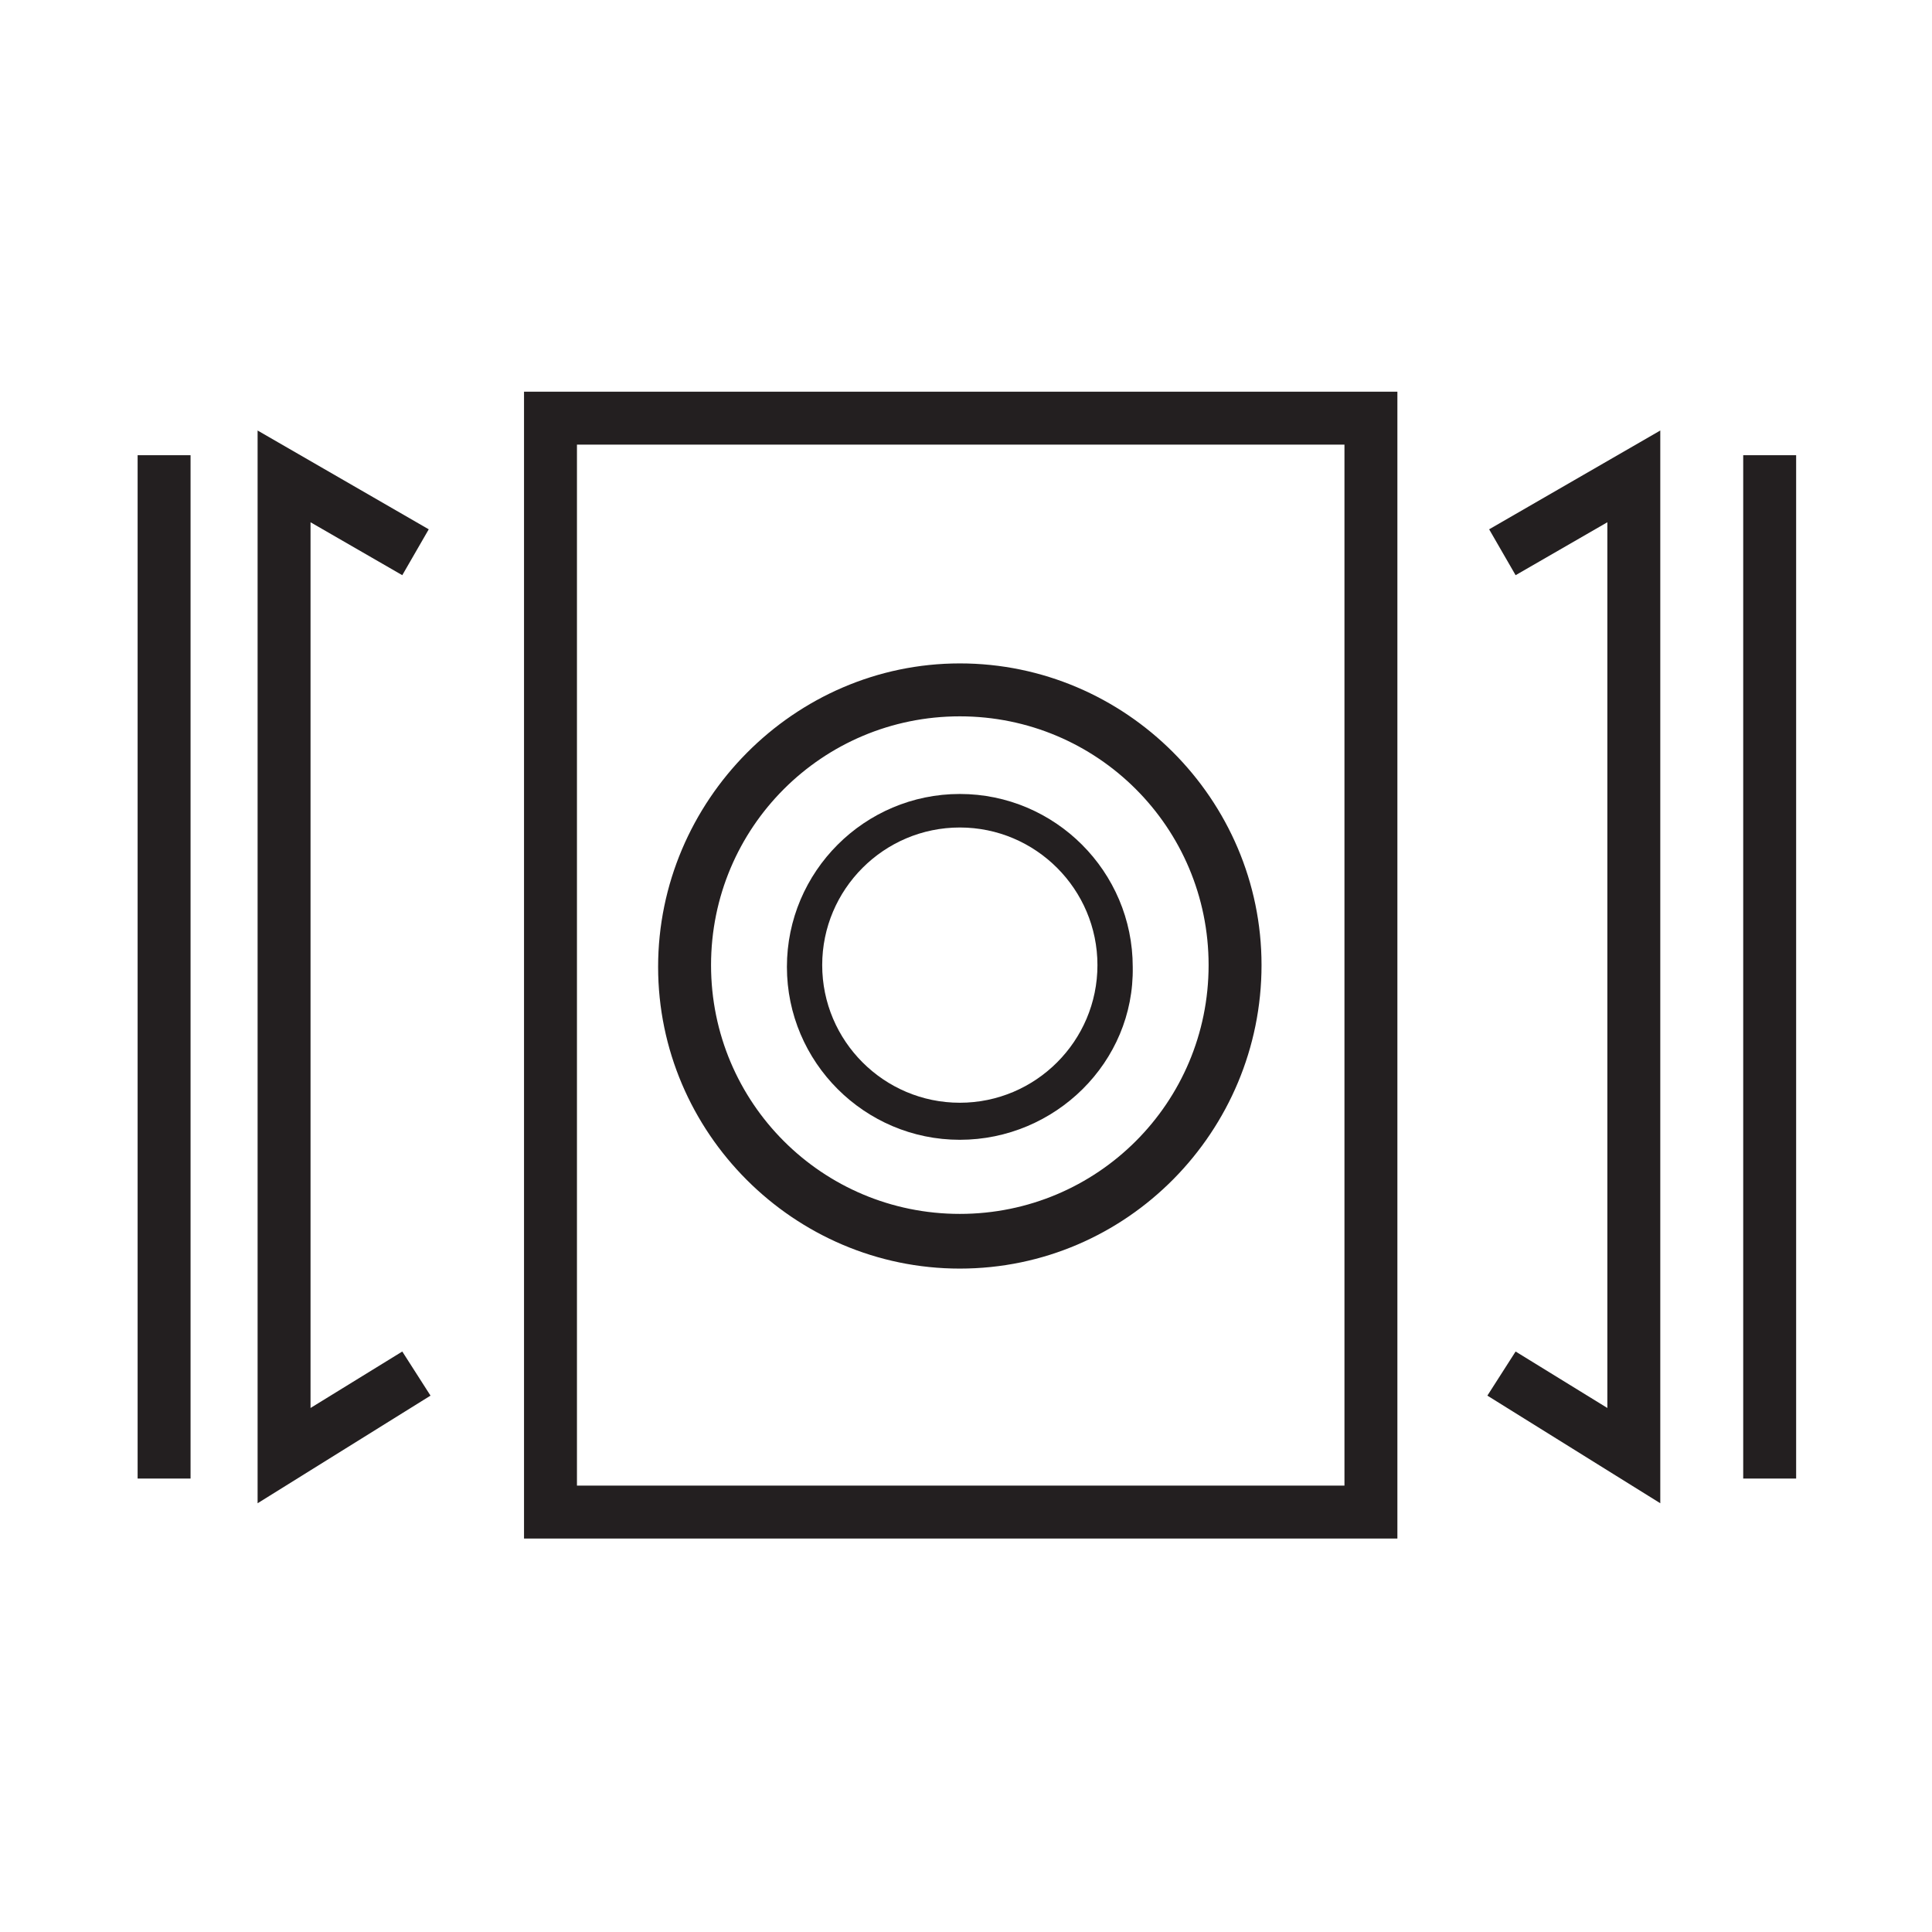 <?xml version="1.0" encoding="utf-8"?>
<!-- Generator: Adobe Illustrator 21.0.2, SVG Export Plug-In . SVG Version: 6.00 Build 0)  -->
<svg version="1.1" id="Layer_7" xmlns="http://www.w3.org/2000/svg" xmlns:xlink="http://www.w3.org/1999/xlink" x="0px" y="0px"
	 viewBox="0 0 109.5 109.5" style="enable-background:new 0 0 109.5 109.5;" xml:space="preserve">
<style type="text/css">
	.st0{fill:#231F20;}
</style>
<g>
	<g>
		<rect x="7.8" y="25.8" class="st0" width="3" height="58"/>
	</g>
	<g>
		<rect x="98.8" y="25.8" class="st0" width="3" height="58"/>
	</g>
	<g>
		<polygon class="st0" points="14.6,85.2 14.6,24.4 24.3,30 22.8,32.6 17.6,29.6 17.6,79.8 22.8,76.6 24.4,79.1 		"/>
	</g>
	<g>
		<polygon class="st0" points="94.1,85.2 84.3,79.1 85.9,76.6 91.1,79.8 91.1,29.6 85.9,32.6 84.4,30 94.1,24.4 		"/>
	</g>
	<g>
		<path class="st0" d="M79.2,87.2H29.7v-65h49.5V87.2z M32.7,84.2h43.5v-59H32.7V84.2z"/>
	</g>
	<g>
		<path class="st0" d="M54.4,71.9c-9.4,0-17.1-7.7-17.1-17.1S45,37.6,54.4,37.6c9.4,0,17.1,7.7,17.1,17.1S63.9,71.9,54.4,71.9z
			 M54.4,40.6c-7.8,0-14.1,6.3-14.1,14.1s6.3,14.1,14.1,14.1c7.8,0,14.1-6.3,14.1-14.1S62.2,40.6,54.4,40.6z"/>
	</g>
	<g>
		<path class="st0" d="M54.4,64.6c-5.4,0-9.8-4.4-9.8-9.8c0-5.4,4.4-9.8,9.8-9.8s9.8,4.4,9.8,9.8C64.3,60.2,59.8,64.6,54.4,64.6z
			 M54.4,46.9c-4.3,0-7.8,3.5-7.8,7.8s3.5,7.8,7.8,7.8c4.3,0,7.8-3.5,7.8-7.8S58.7,46.9,54.4,46.9z"/>
	</g>
</g>
</svg>
